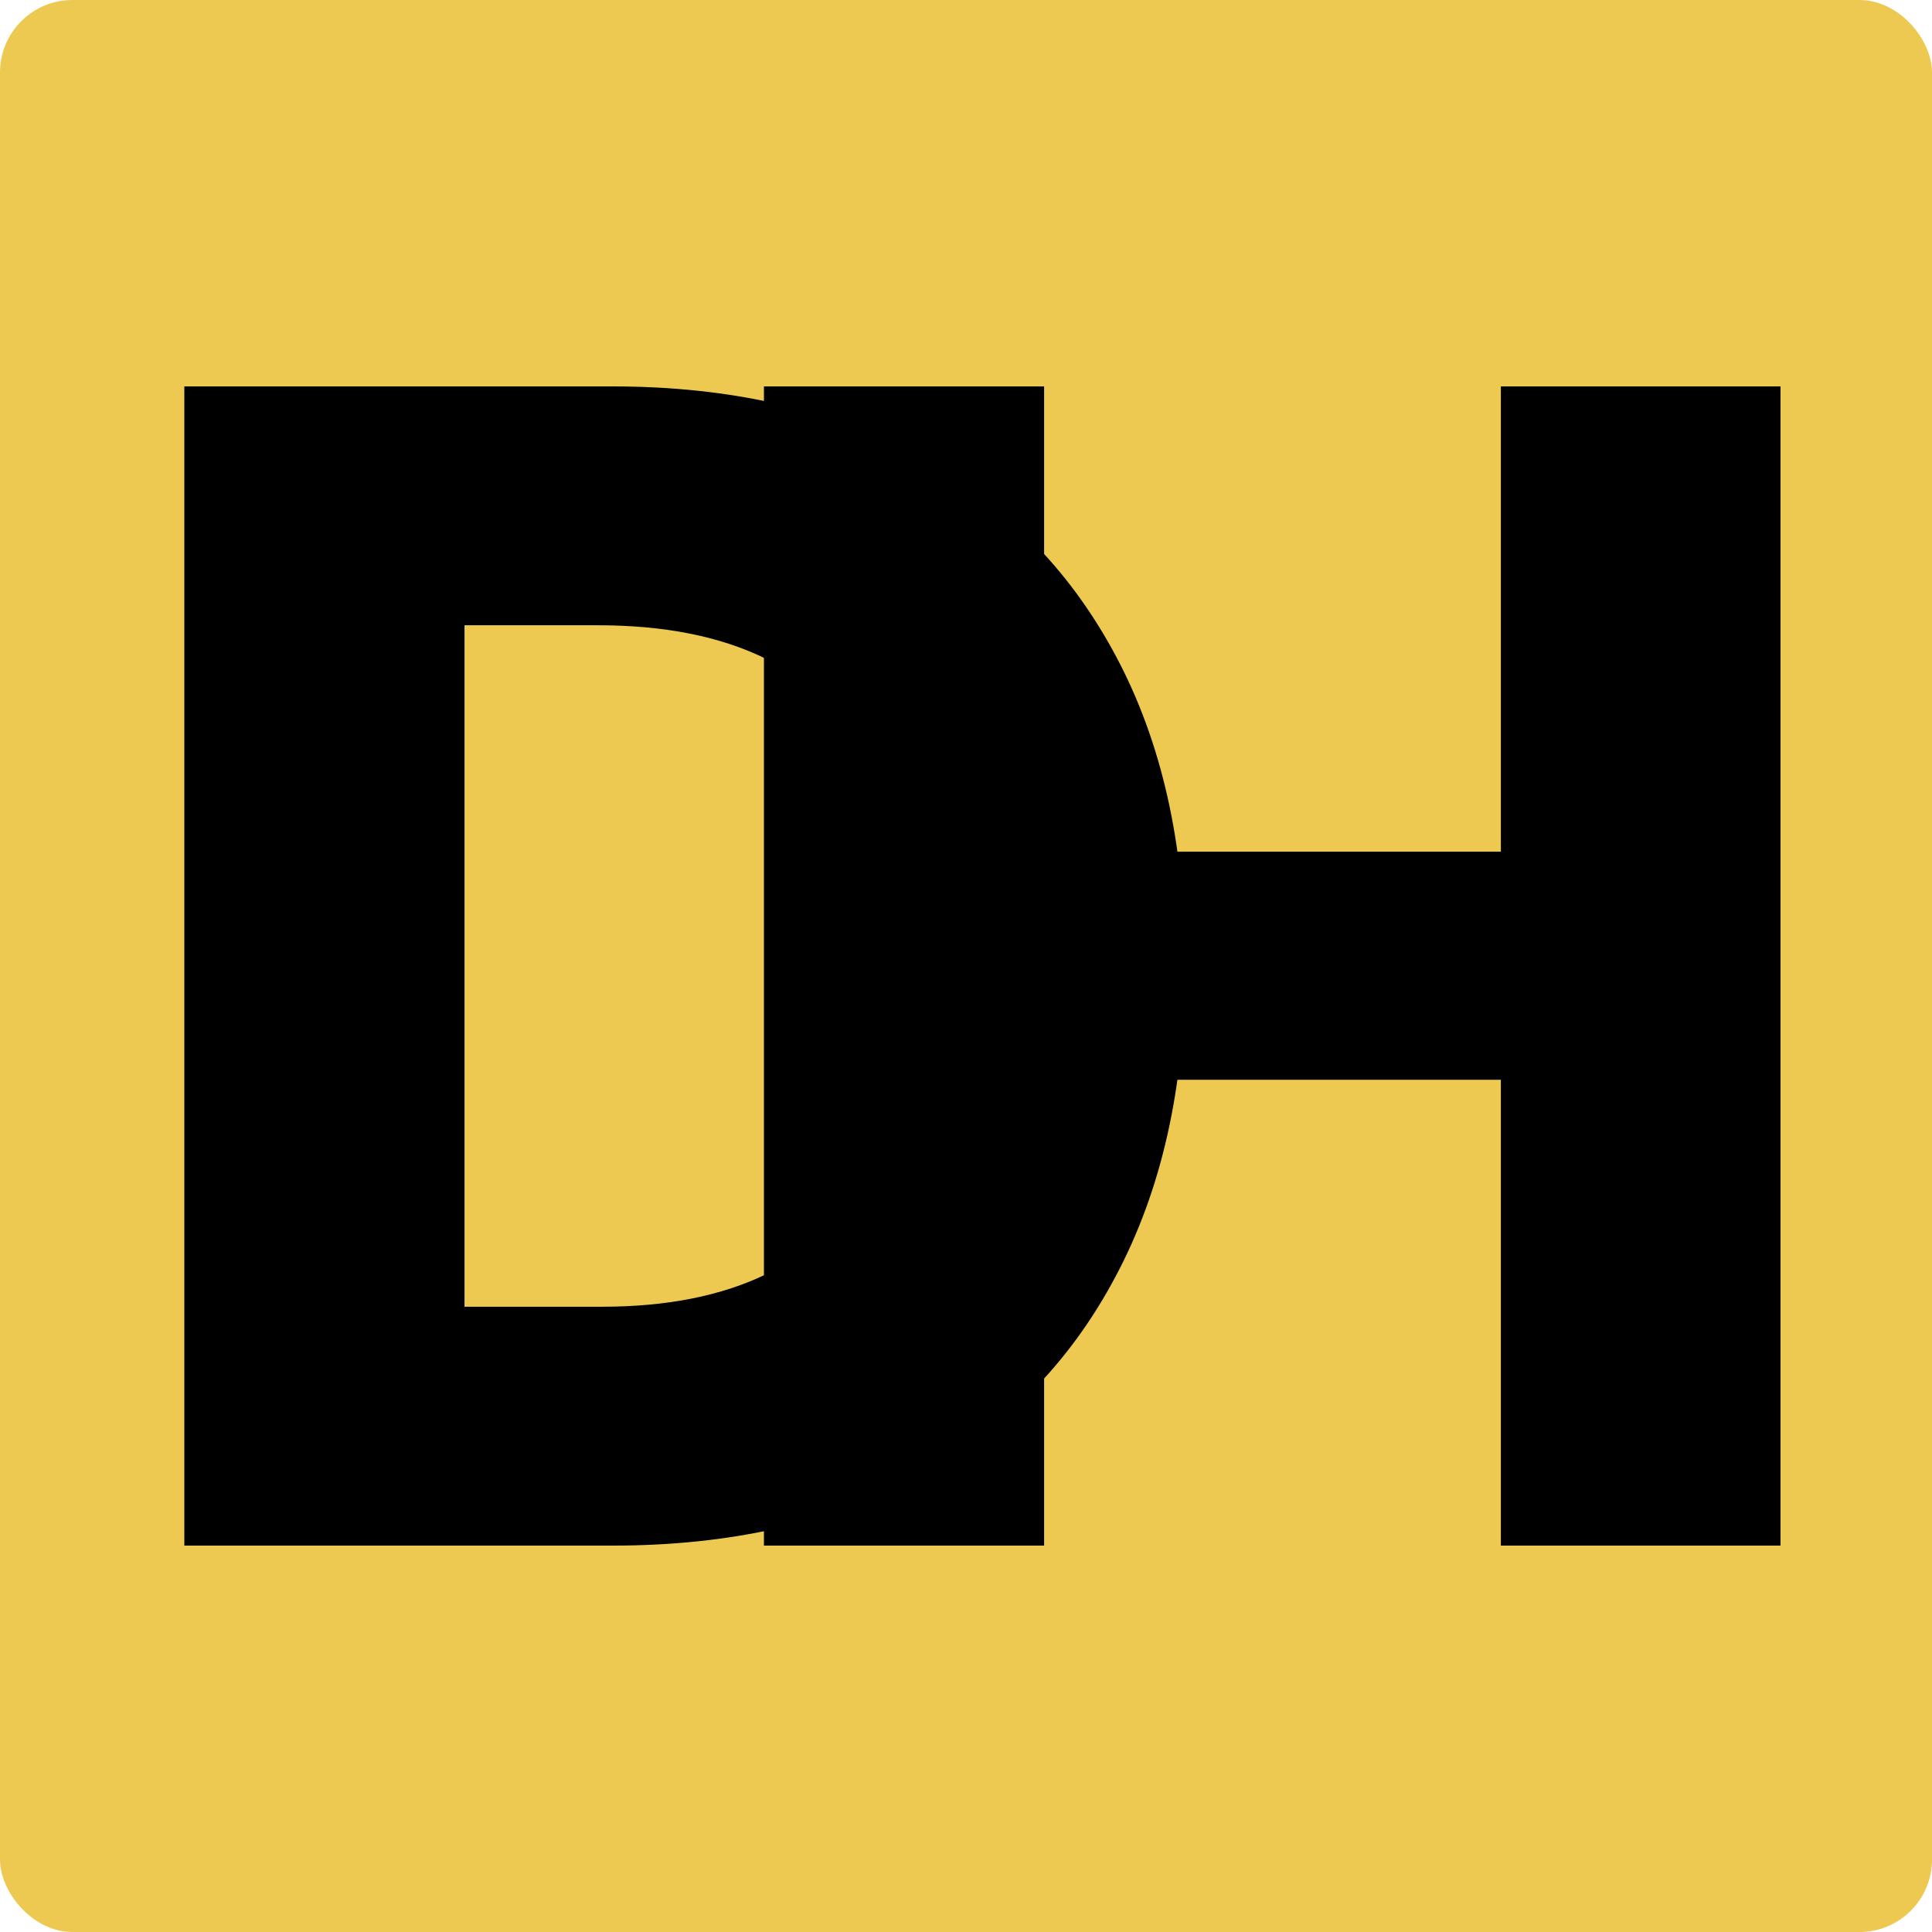 <svg width="80" height="80" viewBox="0 0 80 80" fill="none" xmlns="http://www.w3.org/2000/svg">
<rect width="80" height="80" fill="#F5F5F5"/>
<g id="Plugin icon - 1" clip-path="url(#clip0_0_1)">
<rect width="80" height="80" fill="white"/>
<rect id="bigSquare" y="6.10352e-05" width="80" height="80" rx="3" fill="#EDC951"/>
<path id="H" d="M31.633 64L31.633 16L43.234 16L43.234 35.266L62.148 35.266L62.148 16L73.727 16L73.727 64L62.148 64L62.148 44.711L43.234 44.711L43.234 64L31.633 64Z" fill="#000000"/>
<path id="D" d="M25.375 64L7.633 64L7.633 16L25.352 16C30.242 16 34.453 16.961 37.984 18.883C41.531 20.789 44.266 23.539 46.188 27.133C48.109 30.711 49.07 34.992 49.07 39.977C49.07 44.977 48.109 49.273 46.188 52.867C44.281 56.461 41.555 59.219 38.008 61.141C34.461 63.047 30.25 64 25.375 64ZM19.234 54.109L24.93 54.109C27.617 54.109 29.891 53.656 31.75 52.75C33.625 51.828 35.039 50.336 35.992 48.273C36.961 46.195 37.445 43.43 37.445 39.977C37.445 36.523 36.961 33.773 35.992 31.727C35.023 29.664 33.594 28.18 31.703 27.273C29.828 26.352 27.516 25.891 24.766 25.891L19.234 25.891L19.234 54.109Z" fill="#000000"/>
</g>
<defs>
<clipPath id="clip0_0_1">
<rect width="80" height="80" fill="white"/>
</clipPath>
</defs>
</svg>
